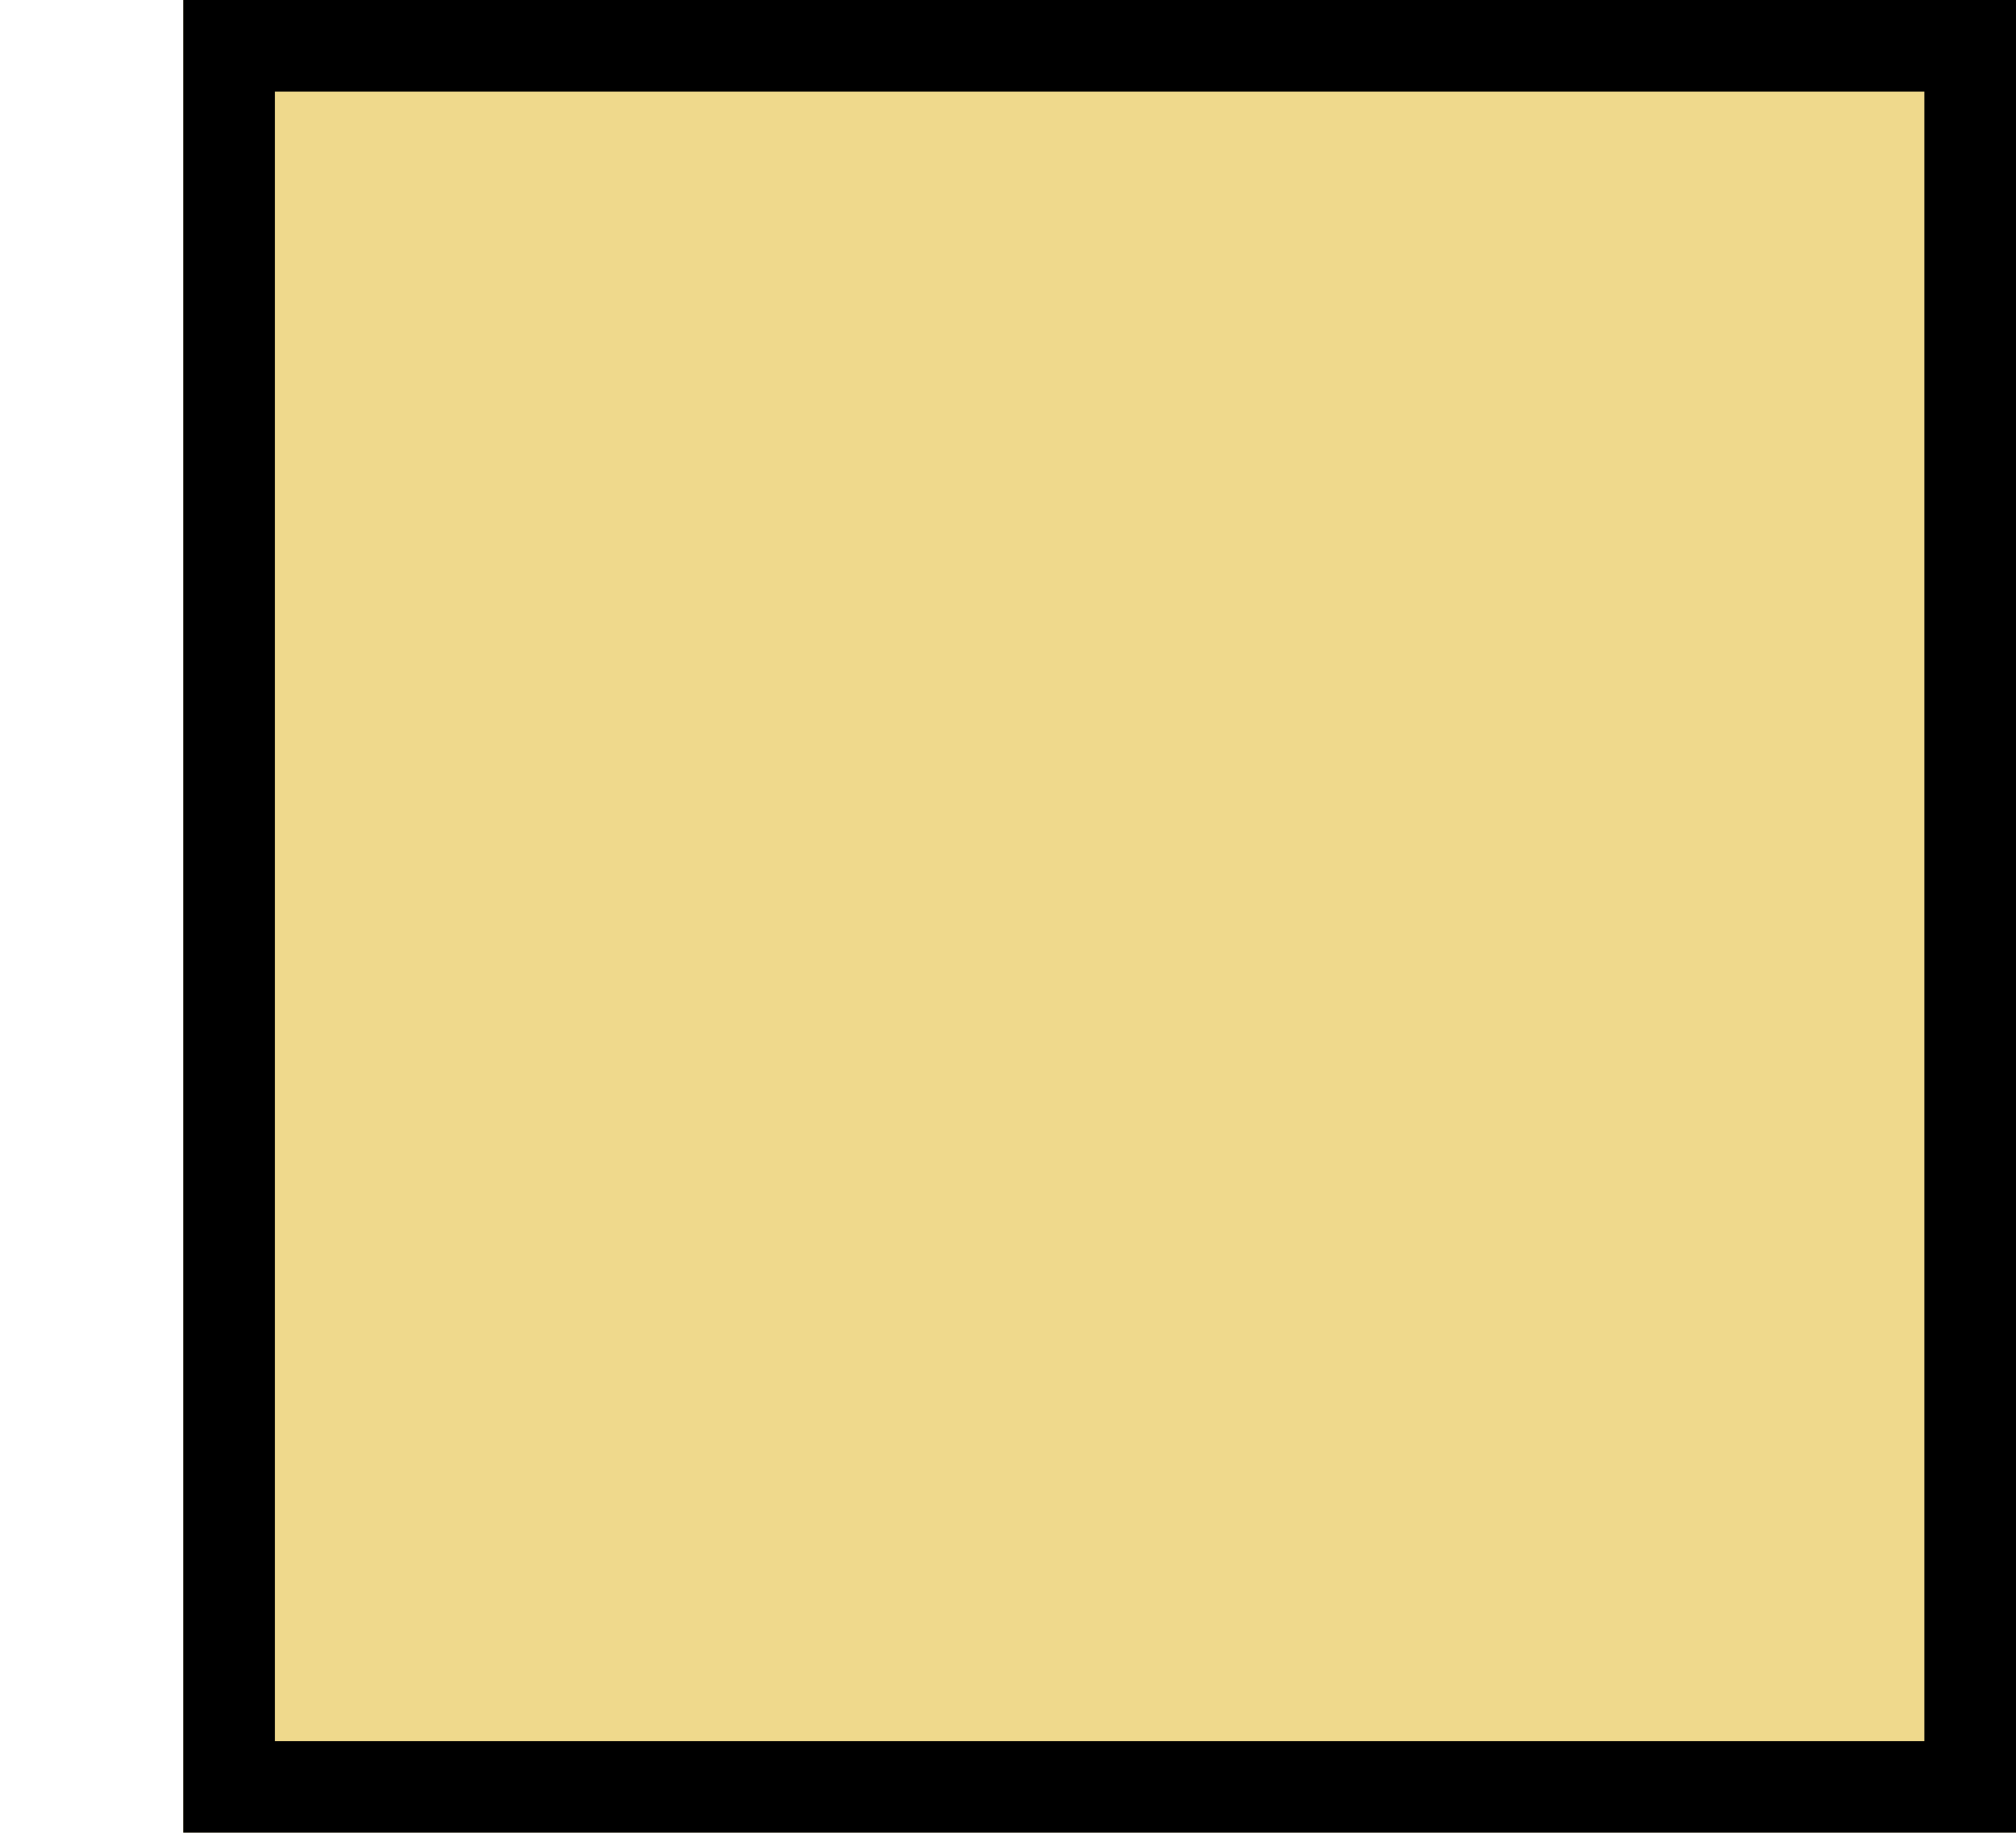 <svg width="110" height="100" viewBox="0 0 110 100" fill="none" xmlns="http://www.w3.org/2000/svg">
<g filter="url(#filter0_d_17_12)">
<rect width="100" height="100" fill="#EFD98C"/>
<rect x="2.5" y="2.5" width="95" height="95" stroke="black" stroke-width="5"/>
</g>
<defs>
<filter id="filter0_d_17_12" x="0" y="0" width="110" height="100" filterUnits="userSpaceOnUse" color-interpolation-filters="sRGB">
<feFlood flood-opacity="0" result="BackgroundImageFix"/>
<feColorMatrix in="SourceAlpha" type="matrix" values="0 0 0 0 0 0 0 0 0 0 0 0 0 0 0 0 0 0 127 0" result="hardAlpha"/>
<feOffset dx="10"/>
<feComposite in2="hardAlpha" operator="out"/>
<feColorMatrix type="matrix" values="0 0 0 0 0 0 0 0 0 0 0 0 0 0 0 0 0 0 1 0"/>
<feBlend mode="normal" in2="BackgroundImageFix" result="effect1_dropShadow_17_12"/>
<feBlend mode="normal" in="SourceGraphic" in2="effect1_dropShadow_17_12" result="shape"/>
</filter>
</defs>
</svg>
